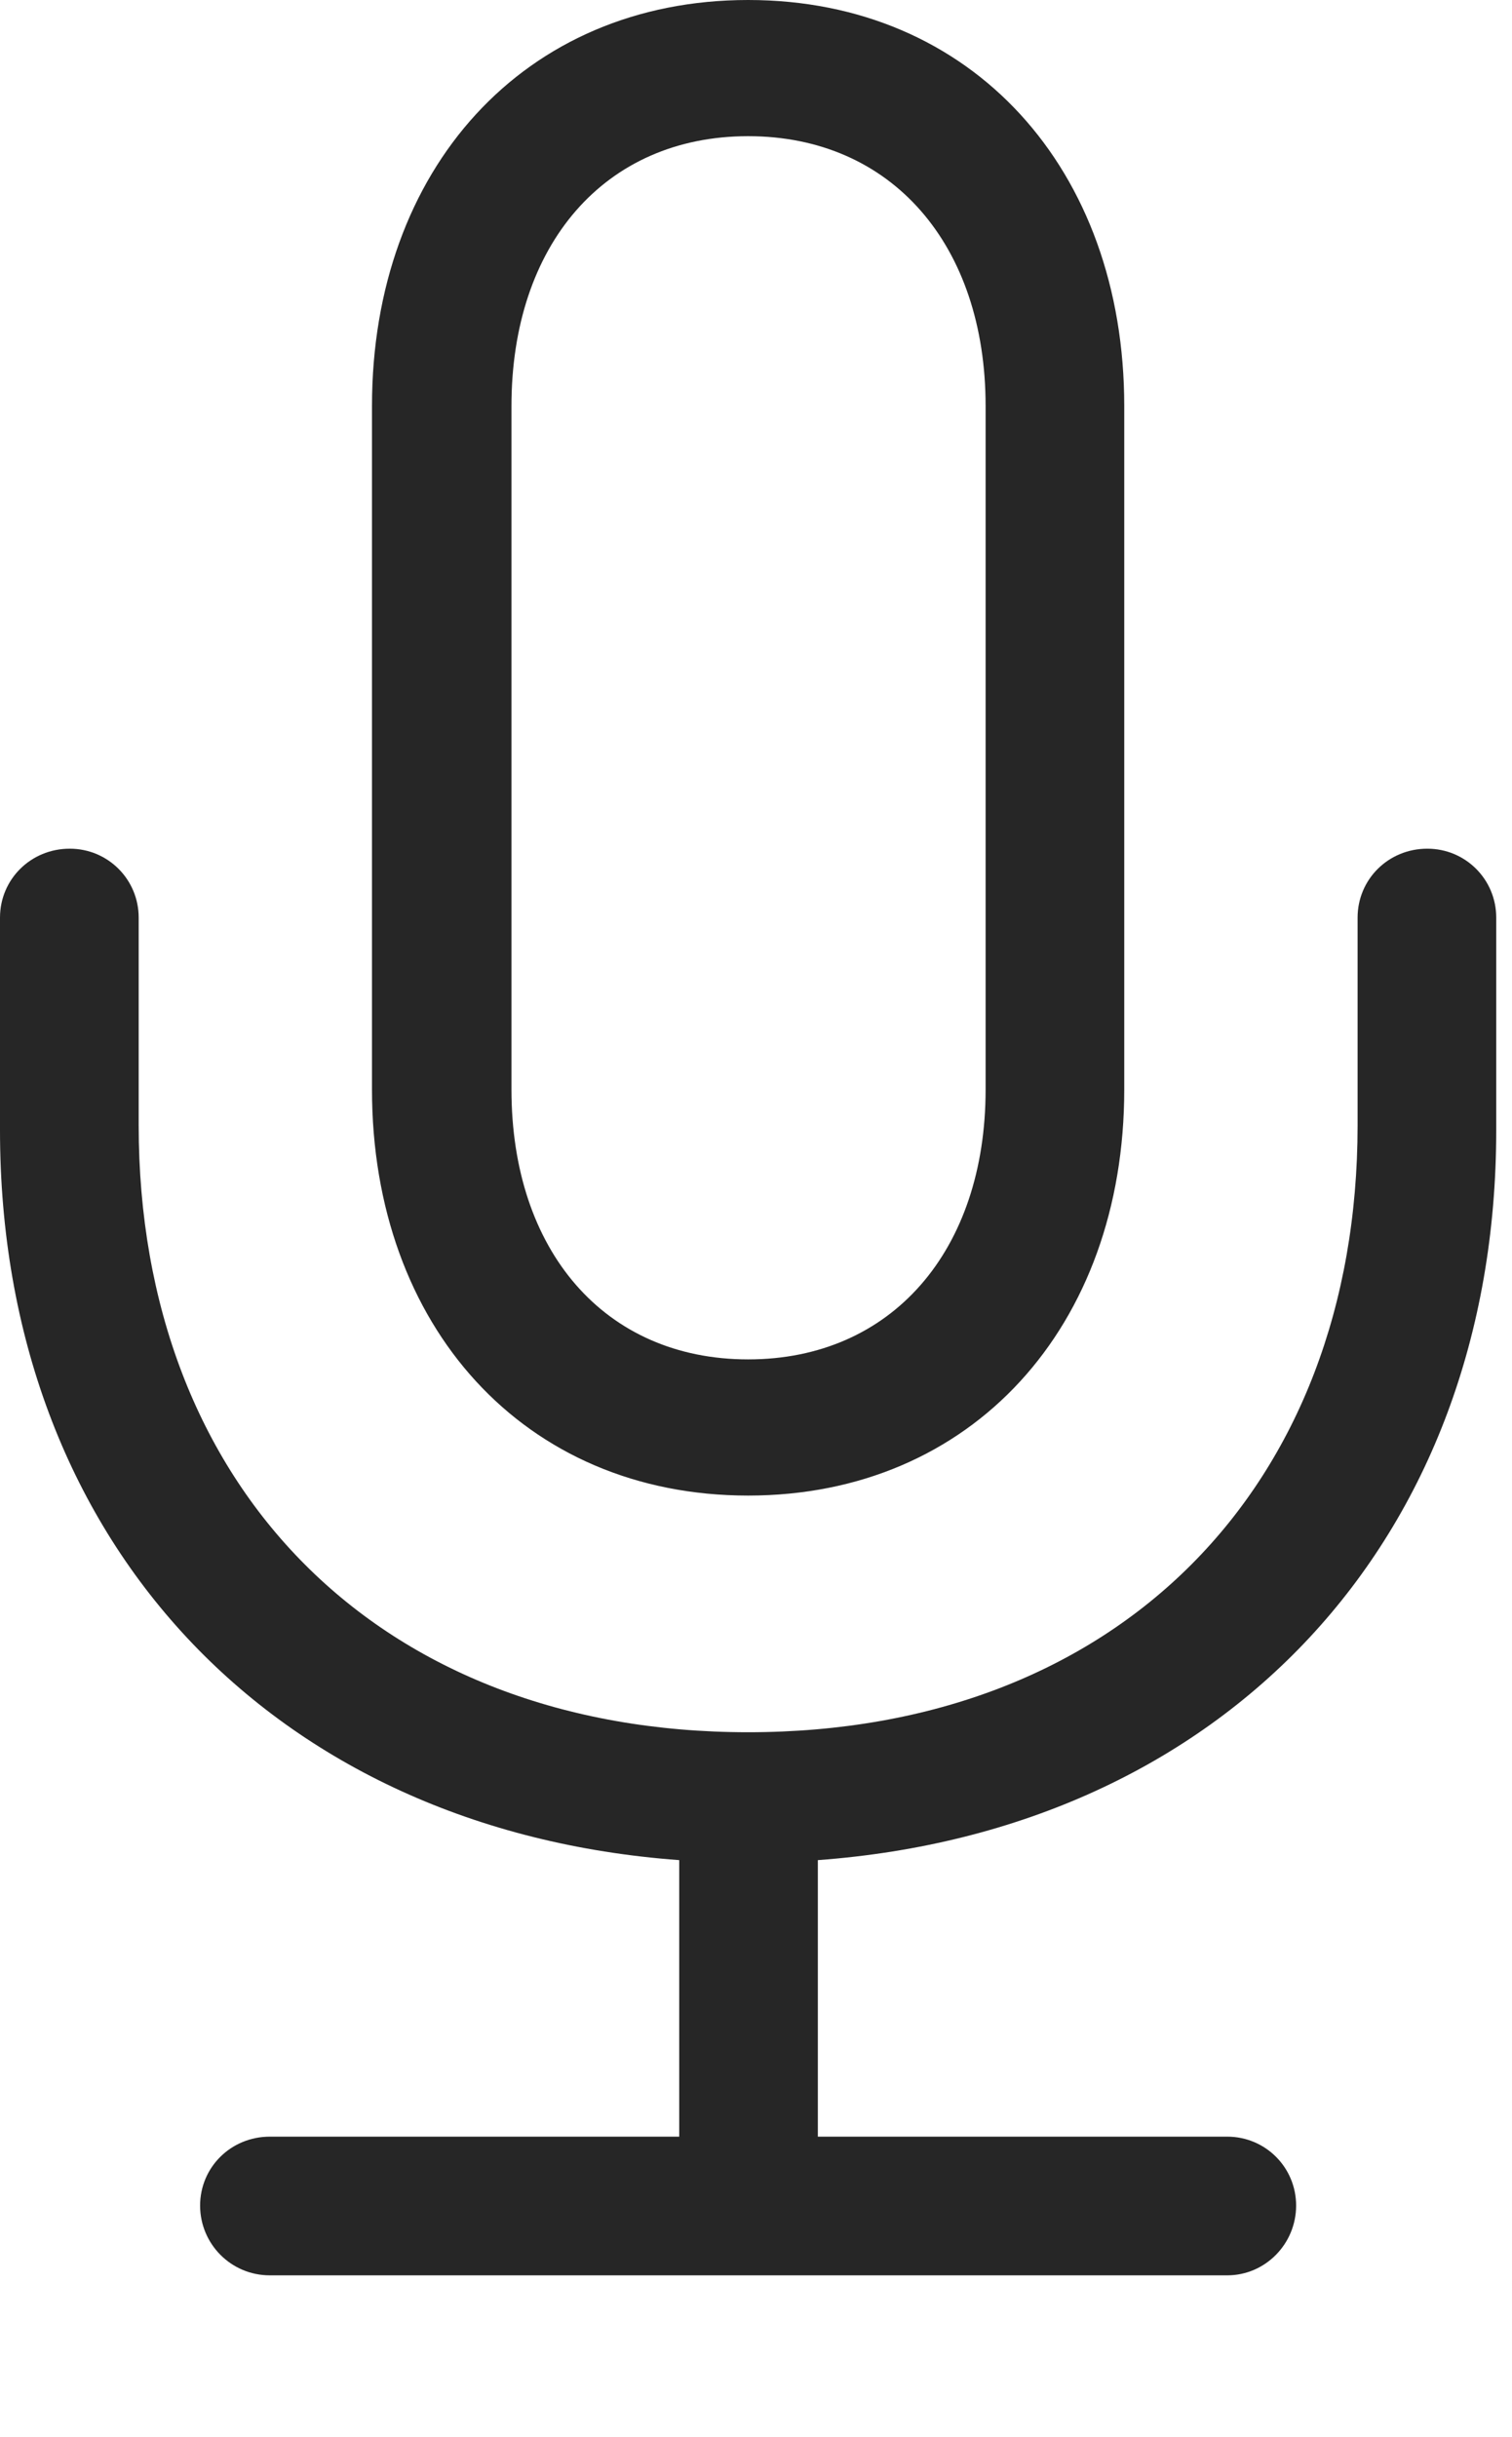 <?xml version="1.0" encoding="UTF-8"?>
<!--Generator: Apple Native CoreSVG 326-->
<!DOCTYPE svg
PUBLIC "-//W3C//DTD SVG 1.1//EN"
       "http://www.w3.org/Graphics/SVG/1.1/DTD/svg11.dtd">
<svg version="1.1" xmlns="http://www.w3.org/2000/svg" xmlns:xlink="http://www.w3.org/1999/xlink" viewBox="0 0 35.566 57.324">
 <g>
  <rect height="57.324" opacity="0" width="35.566" x="0" y="0"/>
  <path d="M0 26.582C0 36.23 6.406 43.047 15.977 43.75L15.977 50.254L6.348 50.254C5.43 50.254 4.707 50.977 4.707 51.875C4.707 52.773 5.43 53.516 6.348 53.516L28.867 53.516C29.766 53.516 30.488 52.773 30.488 51.875C30.488 50.977 29.766 50.254 28.867 50.254L19.238 50.254L19.238 43.75C28.789 43.047 35.195 36.23 35.195 26.582L35.195 21.582C35.195 20.684 34.473 19.961 33.574 19.961C32.656 19.961 31.934 20.684 31.934 21.582L31.934 26.465C31.934 34.98 26.289 40.742 17.598 40.742C8.906 40.742 3.262 34.98 3.262 26.465L3.262 21.582C3.262 20.684 2.539 19.961 1.641 19.961C0.723 19.961 0 20.684 0 21.582ZM8.75 25.625C8.75 31.191 12.324 35.176 17.598 35.176C22.871 35.176 26.445 31.191 26.445 25.625L26.445 9.551C26.445 3.984 22.871 0 17.598 0C12.324 0 8.75 3.984 8.75 9.551ZM12.031 25.625L12.031 9.551C12.031 5.762 14.219 3.203 17.598 3.203C20.977 3.203 23.184 5.762 23.184 9.551L23.184 25.625C23.184 29.414 20.977 31.973 17.598 31.973C14.219 31.973 12.031 29.414 12.031 25.625Z" fill="black" fill-opacity="0.85"/>
 </g>
</svg>
